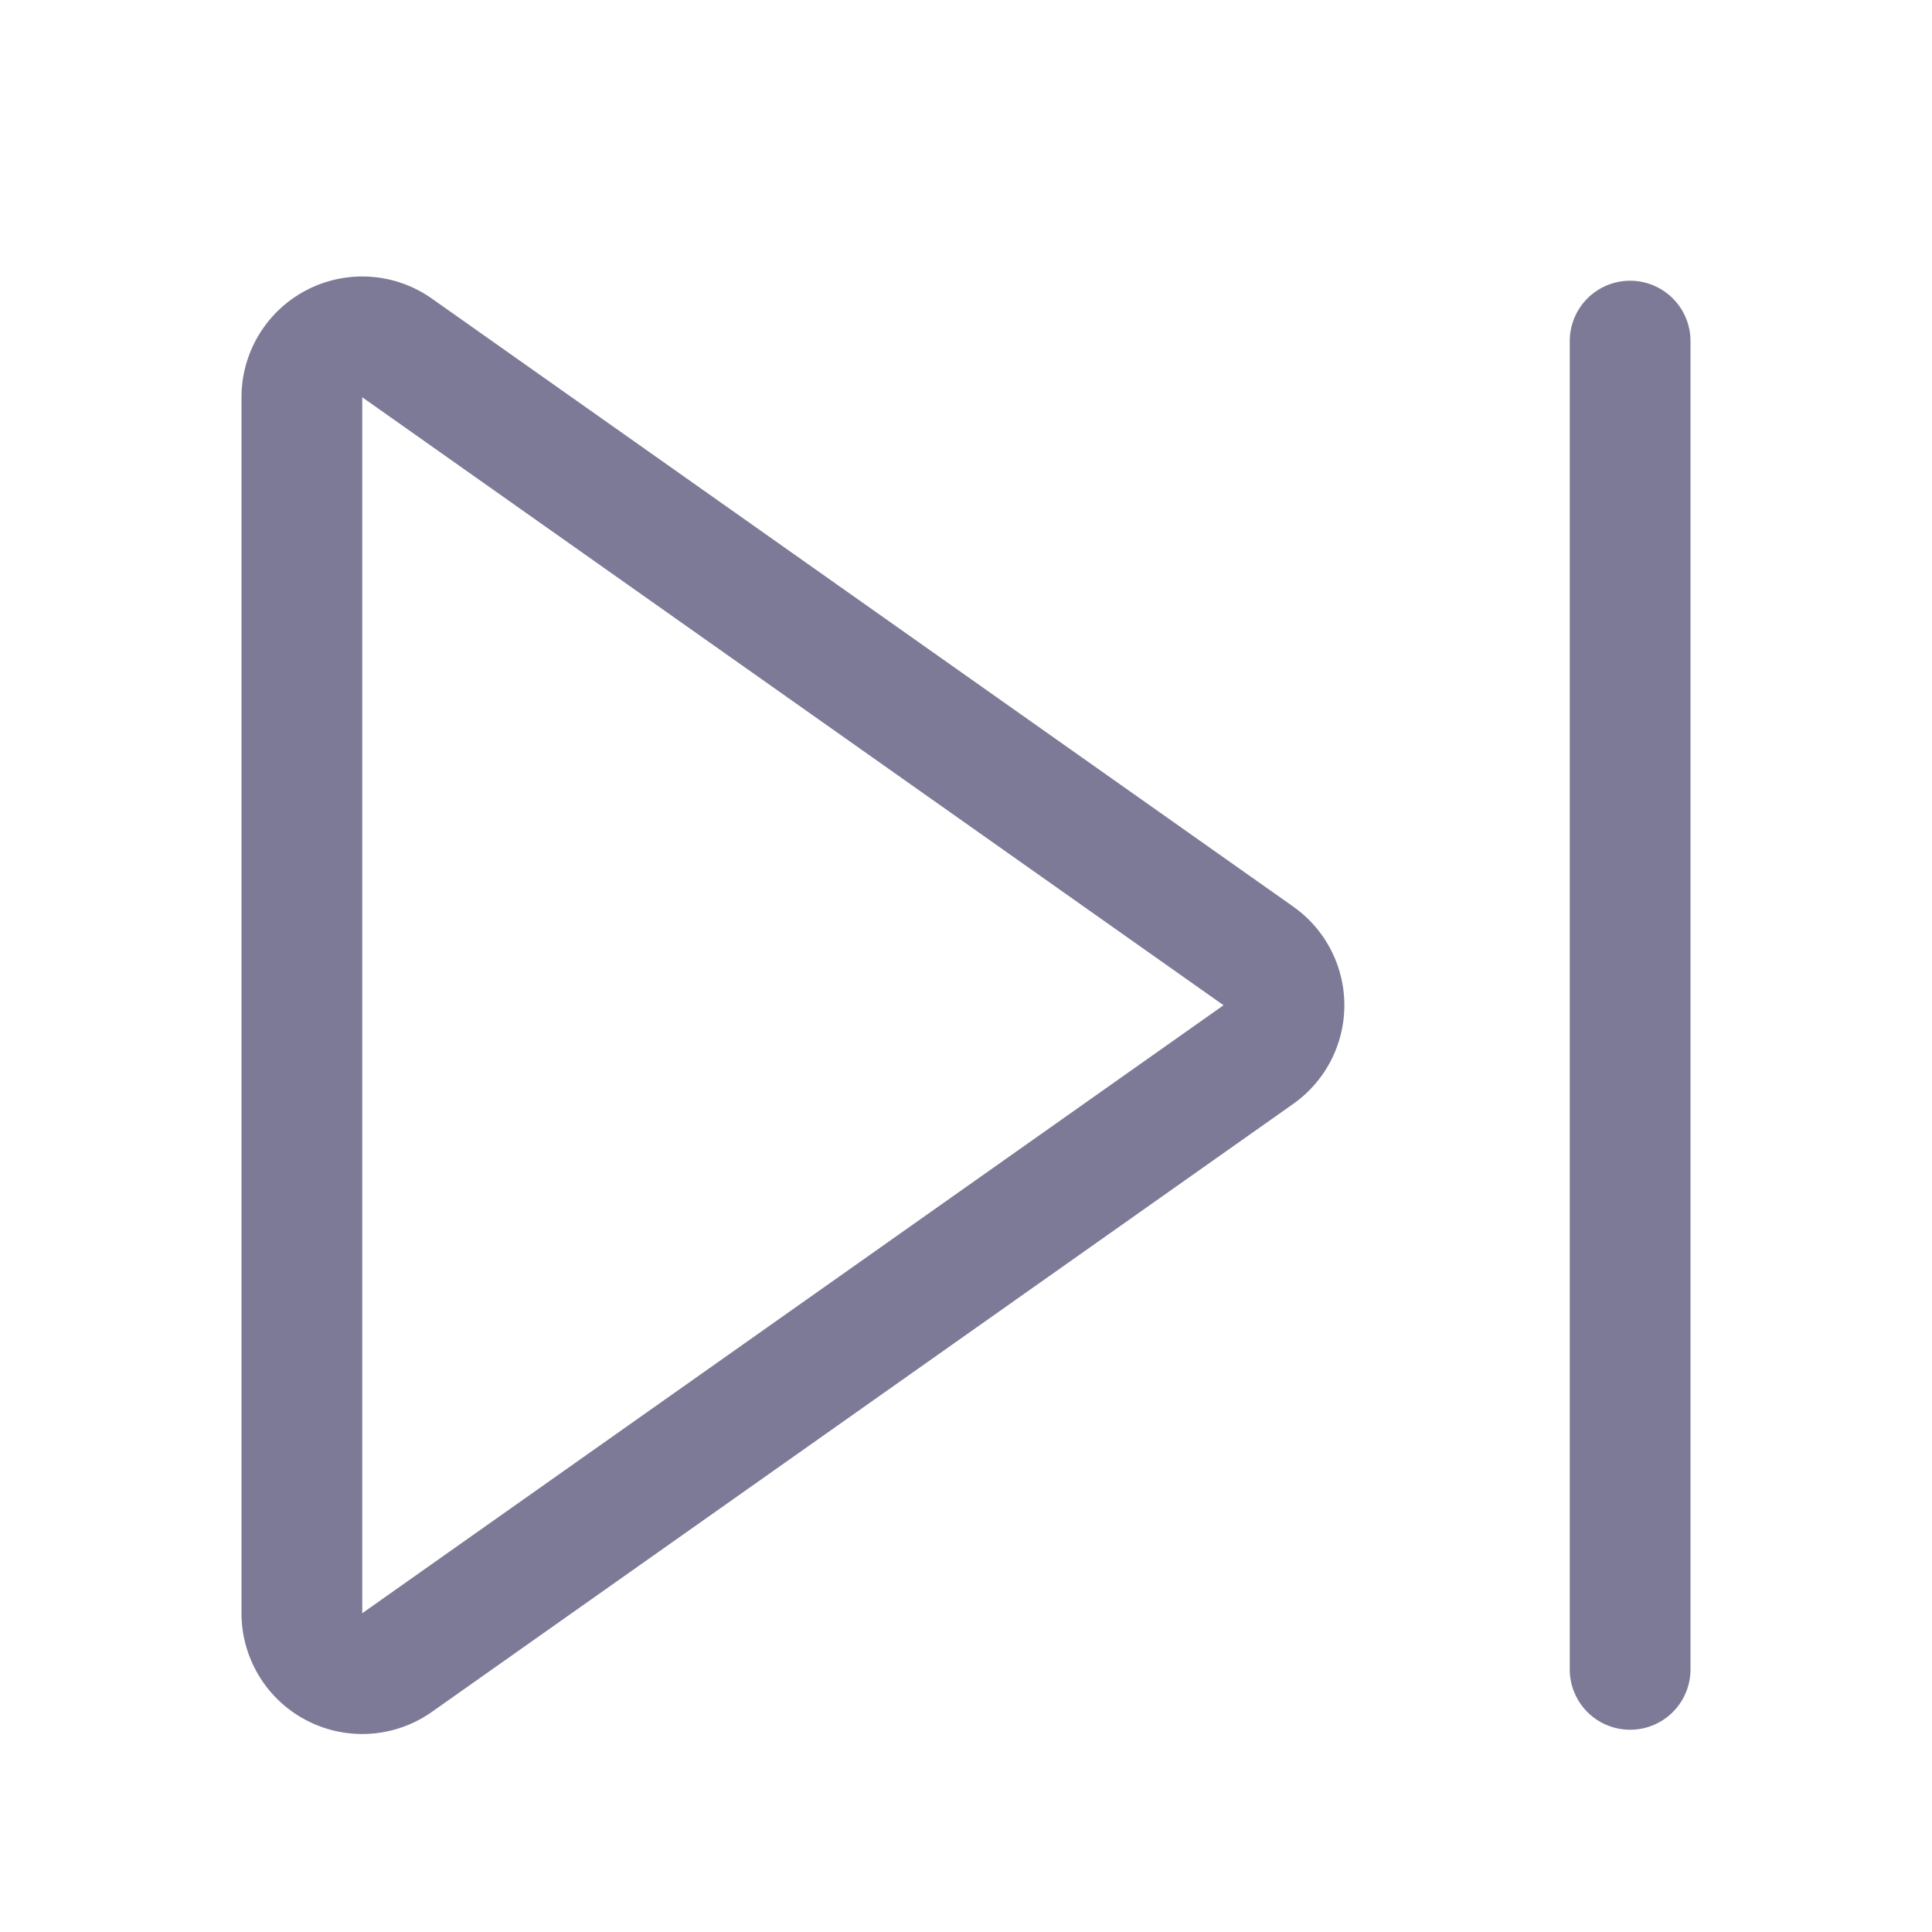 <svg width="25" height="25" viewBox="0 0 16 16" xmlns="http://www.w3.org/2000/svg" fill="#7d7a97"><path d="M3.577 2.473A1 1 0 0 0 2 3.29v10.07a1 1 0 0 0 1.577.817l7.133-5.035a1 1 0 0 0 0-1.634L3.577 2.473zM3 3.29l7.133 5.035L3 13.36V3.29zm11-.465a.5.5 0 0 0-1 0v11a.5.5 0 0 0 1 0v-11z"/></svg>